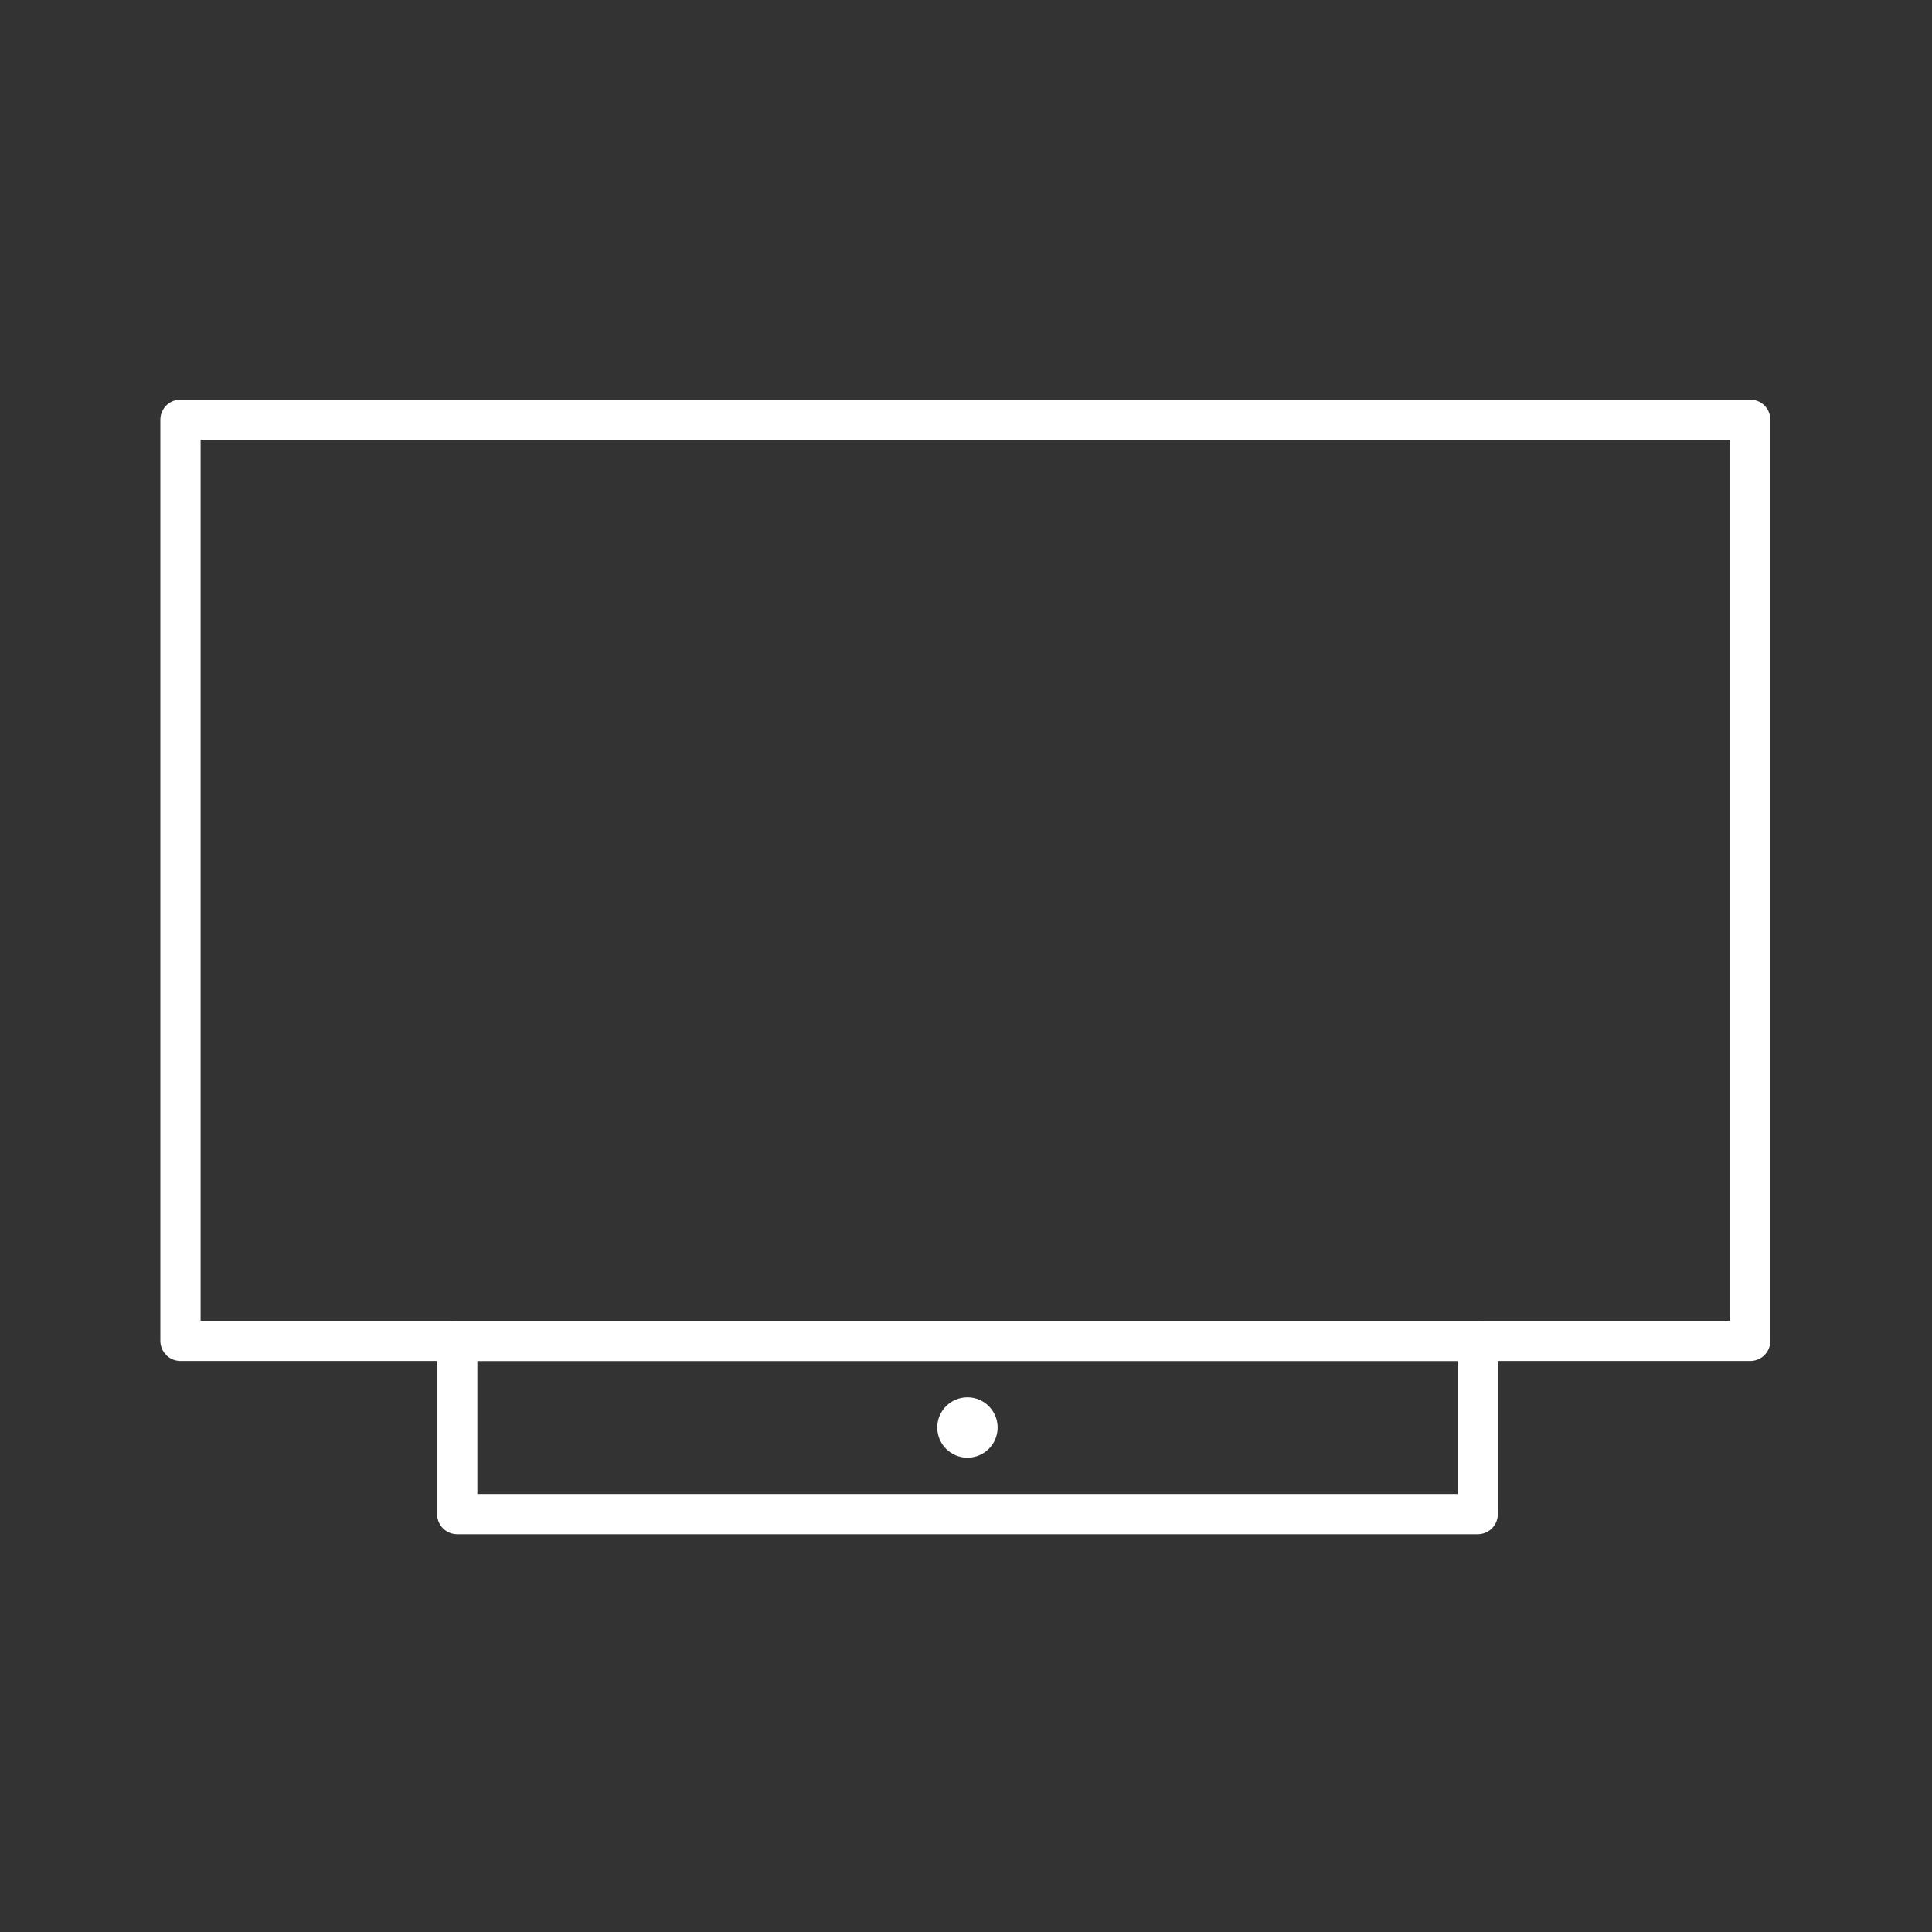 <?xml version="1.0" encoding="UTF-8"?><svg id="b" xmlns="http://www.w3.org/2000/svg" viewBox="0 0 48 48"><rect x="0" y="0" width="48" height="48" fill="#333333" stroke="none"/><defs><style>.c{fill:none;stroke:#fff;stroke-linecap:round;stroke-linejoin:round;}.d{fill:#fff;stroke-width:0px;}</style></defs><rect class="c" x="4.484" y="10.428" width="39" height="22.886"/><rect class="c" x="11.36" y="33.314" width="25.353" height="4.304"/><circle class="d" cx="24.036" cy="35.466" r=".75"/></svg>